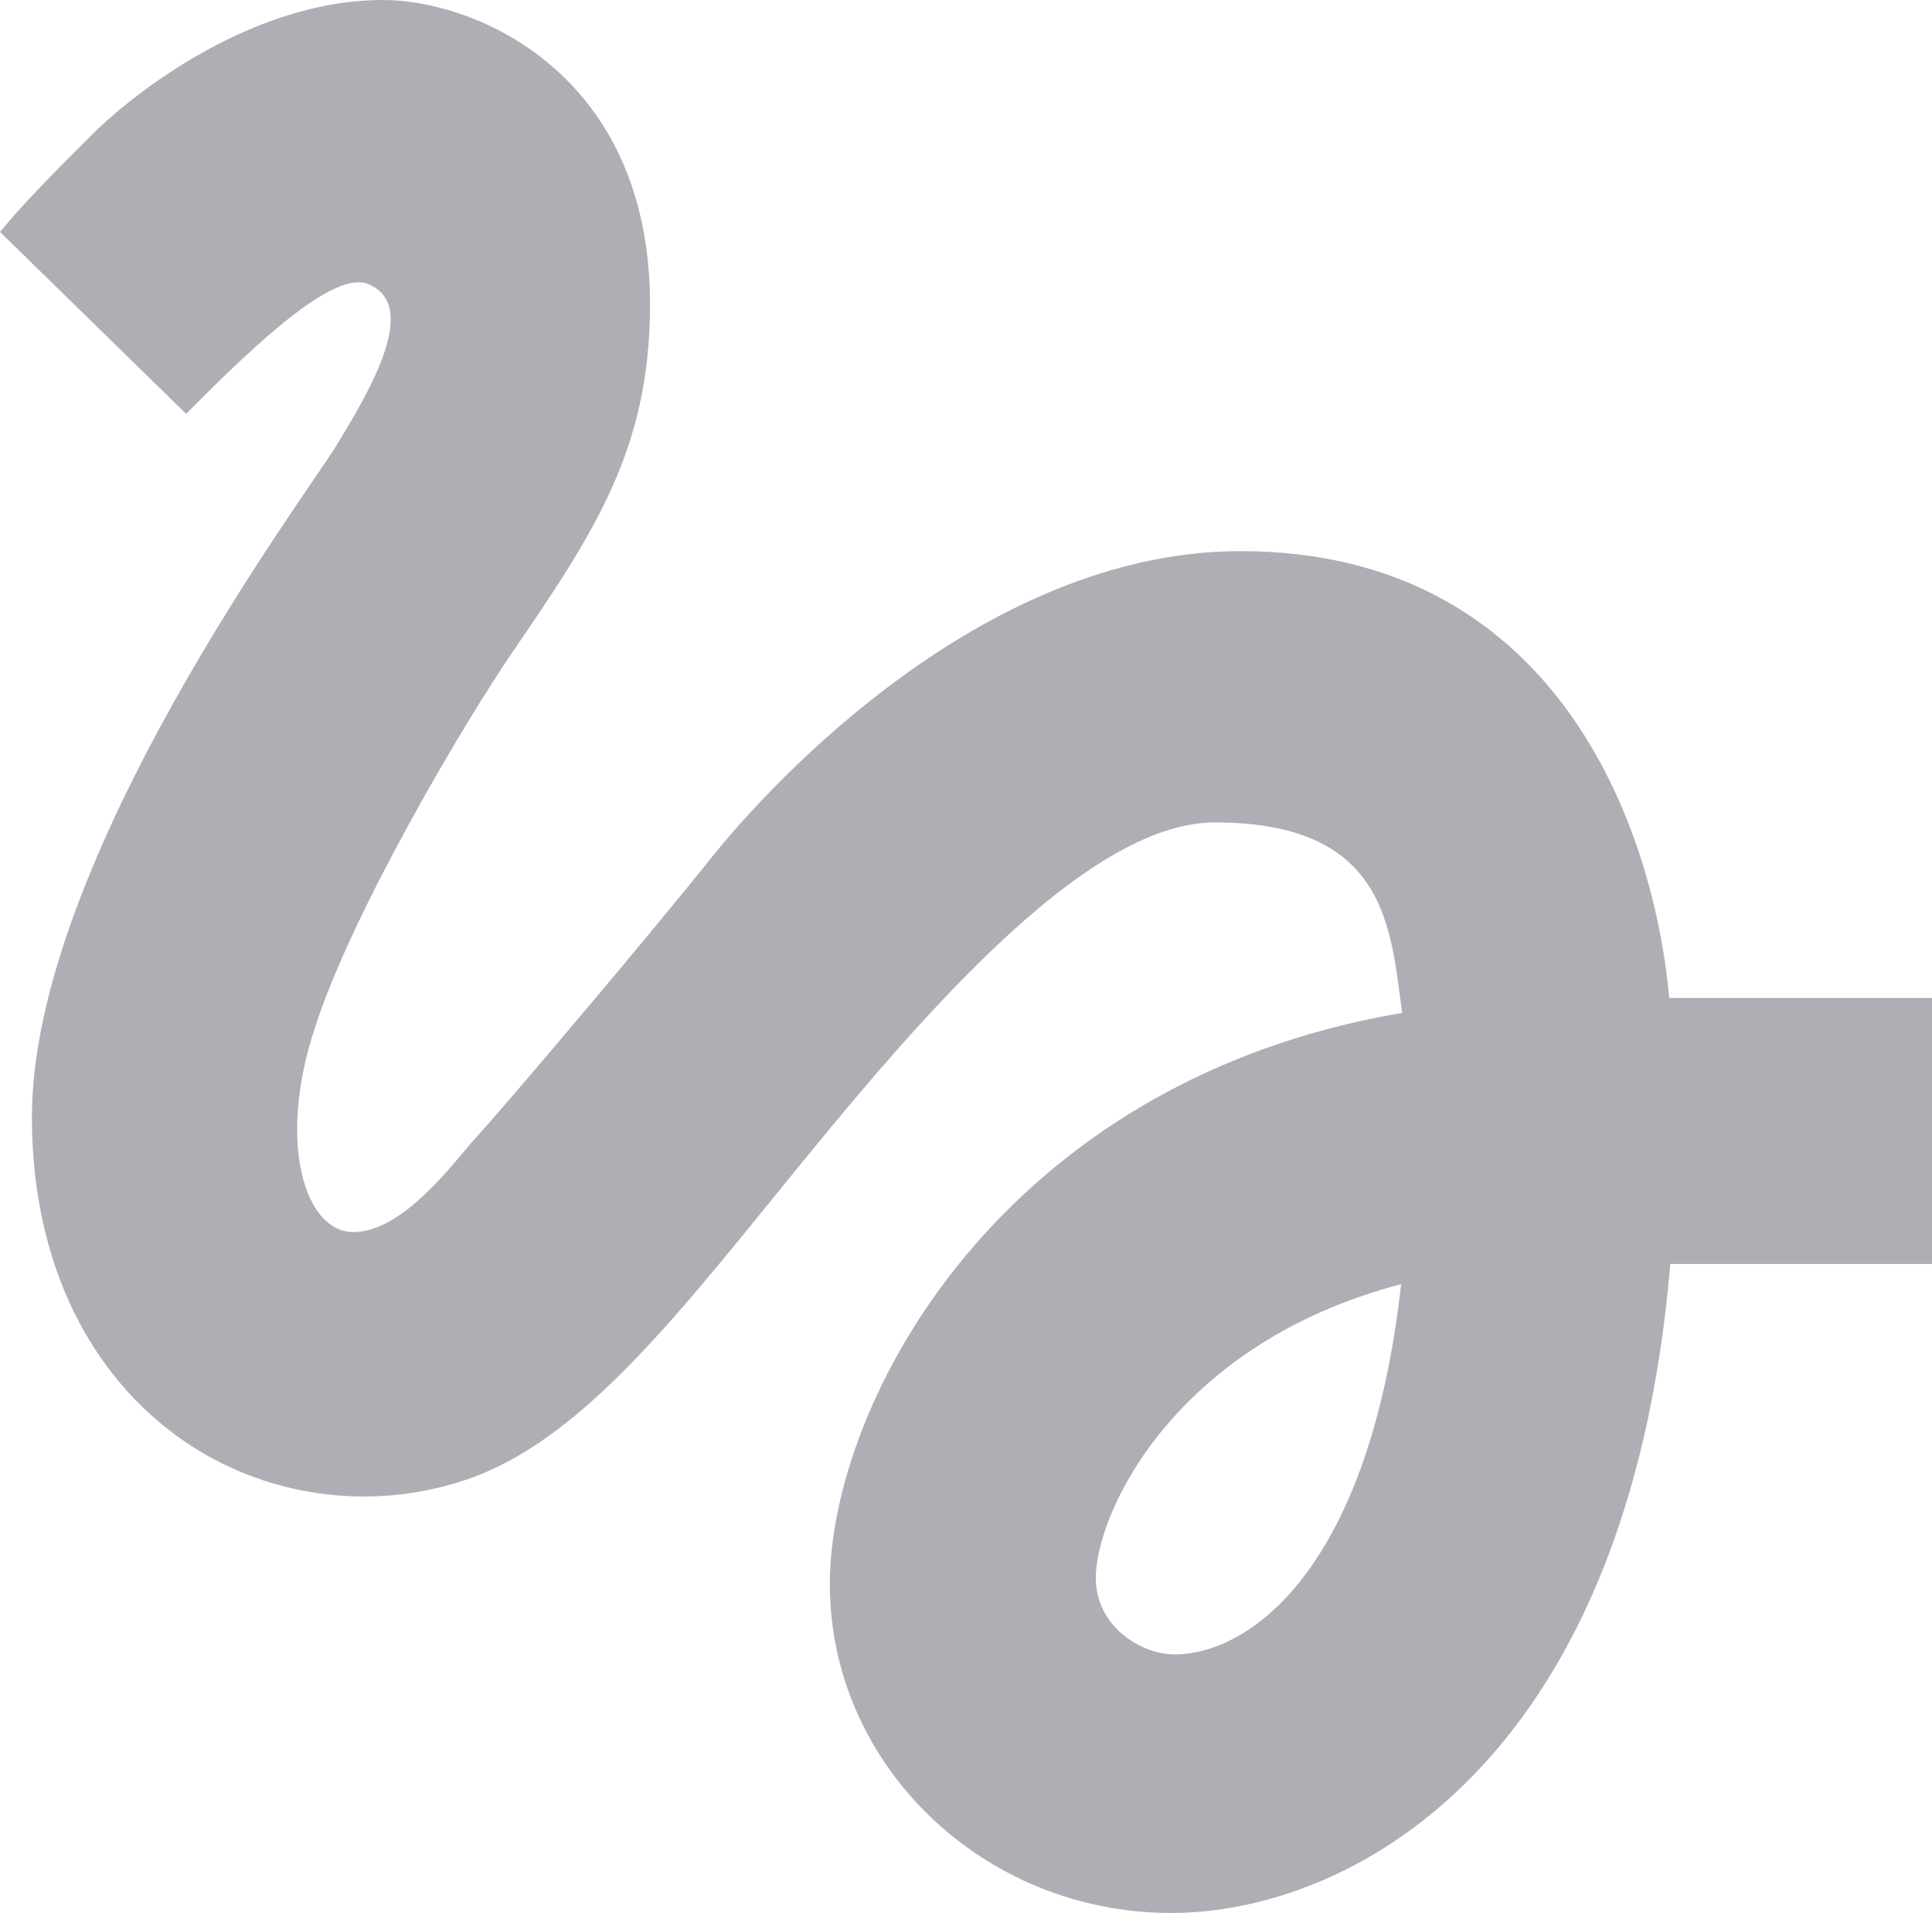 <svg width="104" height="103" viewBox="0 0 104 103" fill="none" xmlns="http://www.w3.org/2000/svg">
<path d="M10.022 22.284C14.031 18.217 18.04 14.551 19.815 15.295C22.678 16.441 19.815 21.196 18.097 24.003C16.665 26.409 1.718 46.287 1.718 60.15C1.718 67.483 4.467 73.555 9.392 77.221C13.687 80.429 19.357 81.403 24.511 79.856C30.639 78.081 35.678 71.837 42.035 63.988C48.965 55.453 58.242 44.282 65.401 44.282C74.736 44.282 74.85 50.068 75.48 54.536C53.833 58.203 44.67 75.56 44.67 85.299C44.67 95.037 52.916 103 63.053 103C72.388 103 87.621 95.381 89.912 68.056H104V53.734H89.855C88.996 44.282 83.612 29.674 66.775 29.674C53.89 29.674 42.837 40.616 38.485 45.943C35.163 50.125 26.687 60.15 25.37 61.525C23.938 63.244 21.476 66.337 19.013 66.337C16.436 66.337 14.89 61.582 16.951 55.338C18.956 49.094 24.969 38.954 27.546 35.173C32.013 28.643 34.991 24.175 34.991 16.384C34.991 3.953 25.599 0 20.617 0C13.057 0 6.471 5.729 5.04 7.161C2.978 9.223 1.26 10.942 0 12.488L10.022 22.284ZM63.225 89.079C61.449 89.079 58.987 87.59 58.987 84.955C58.987 81.518 63.167 72.352 75.423 69.144C73.705 84.554 67.234 89.079 63.225 89.079Z" fill="#AEAFB4"/>
</svg>
